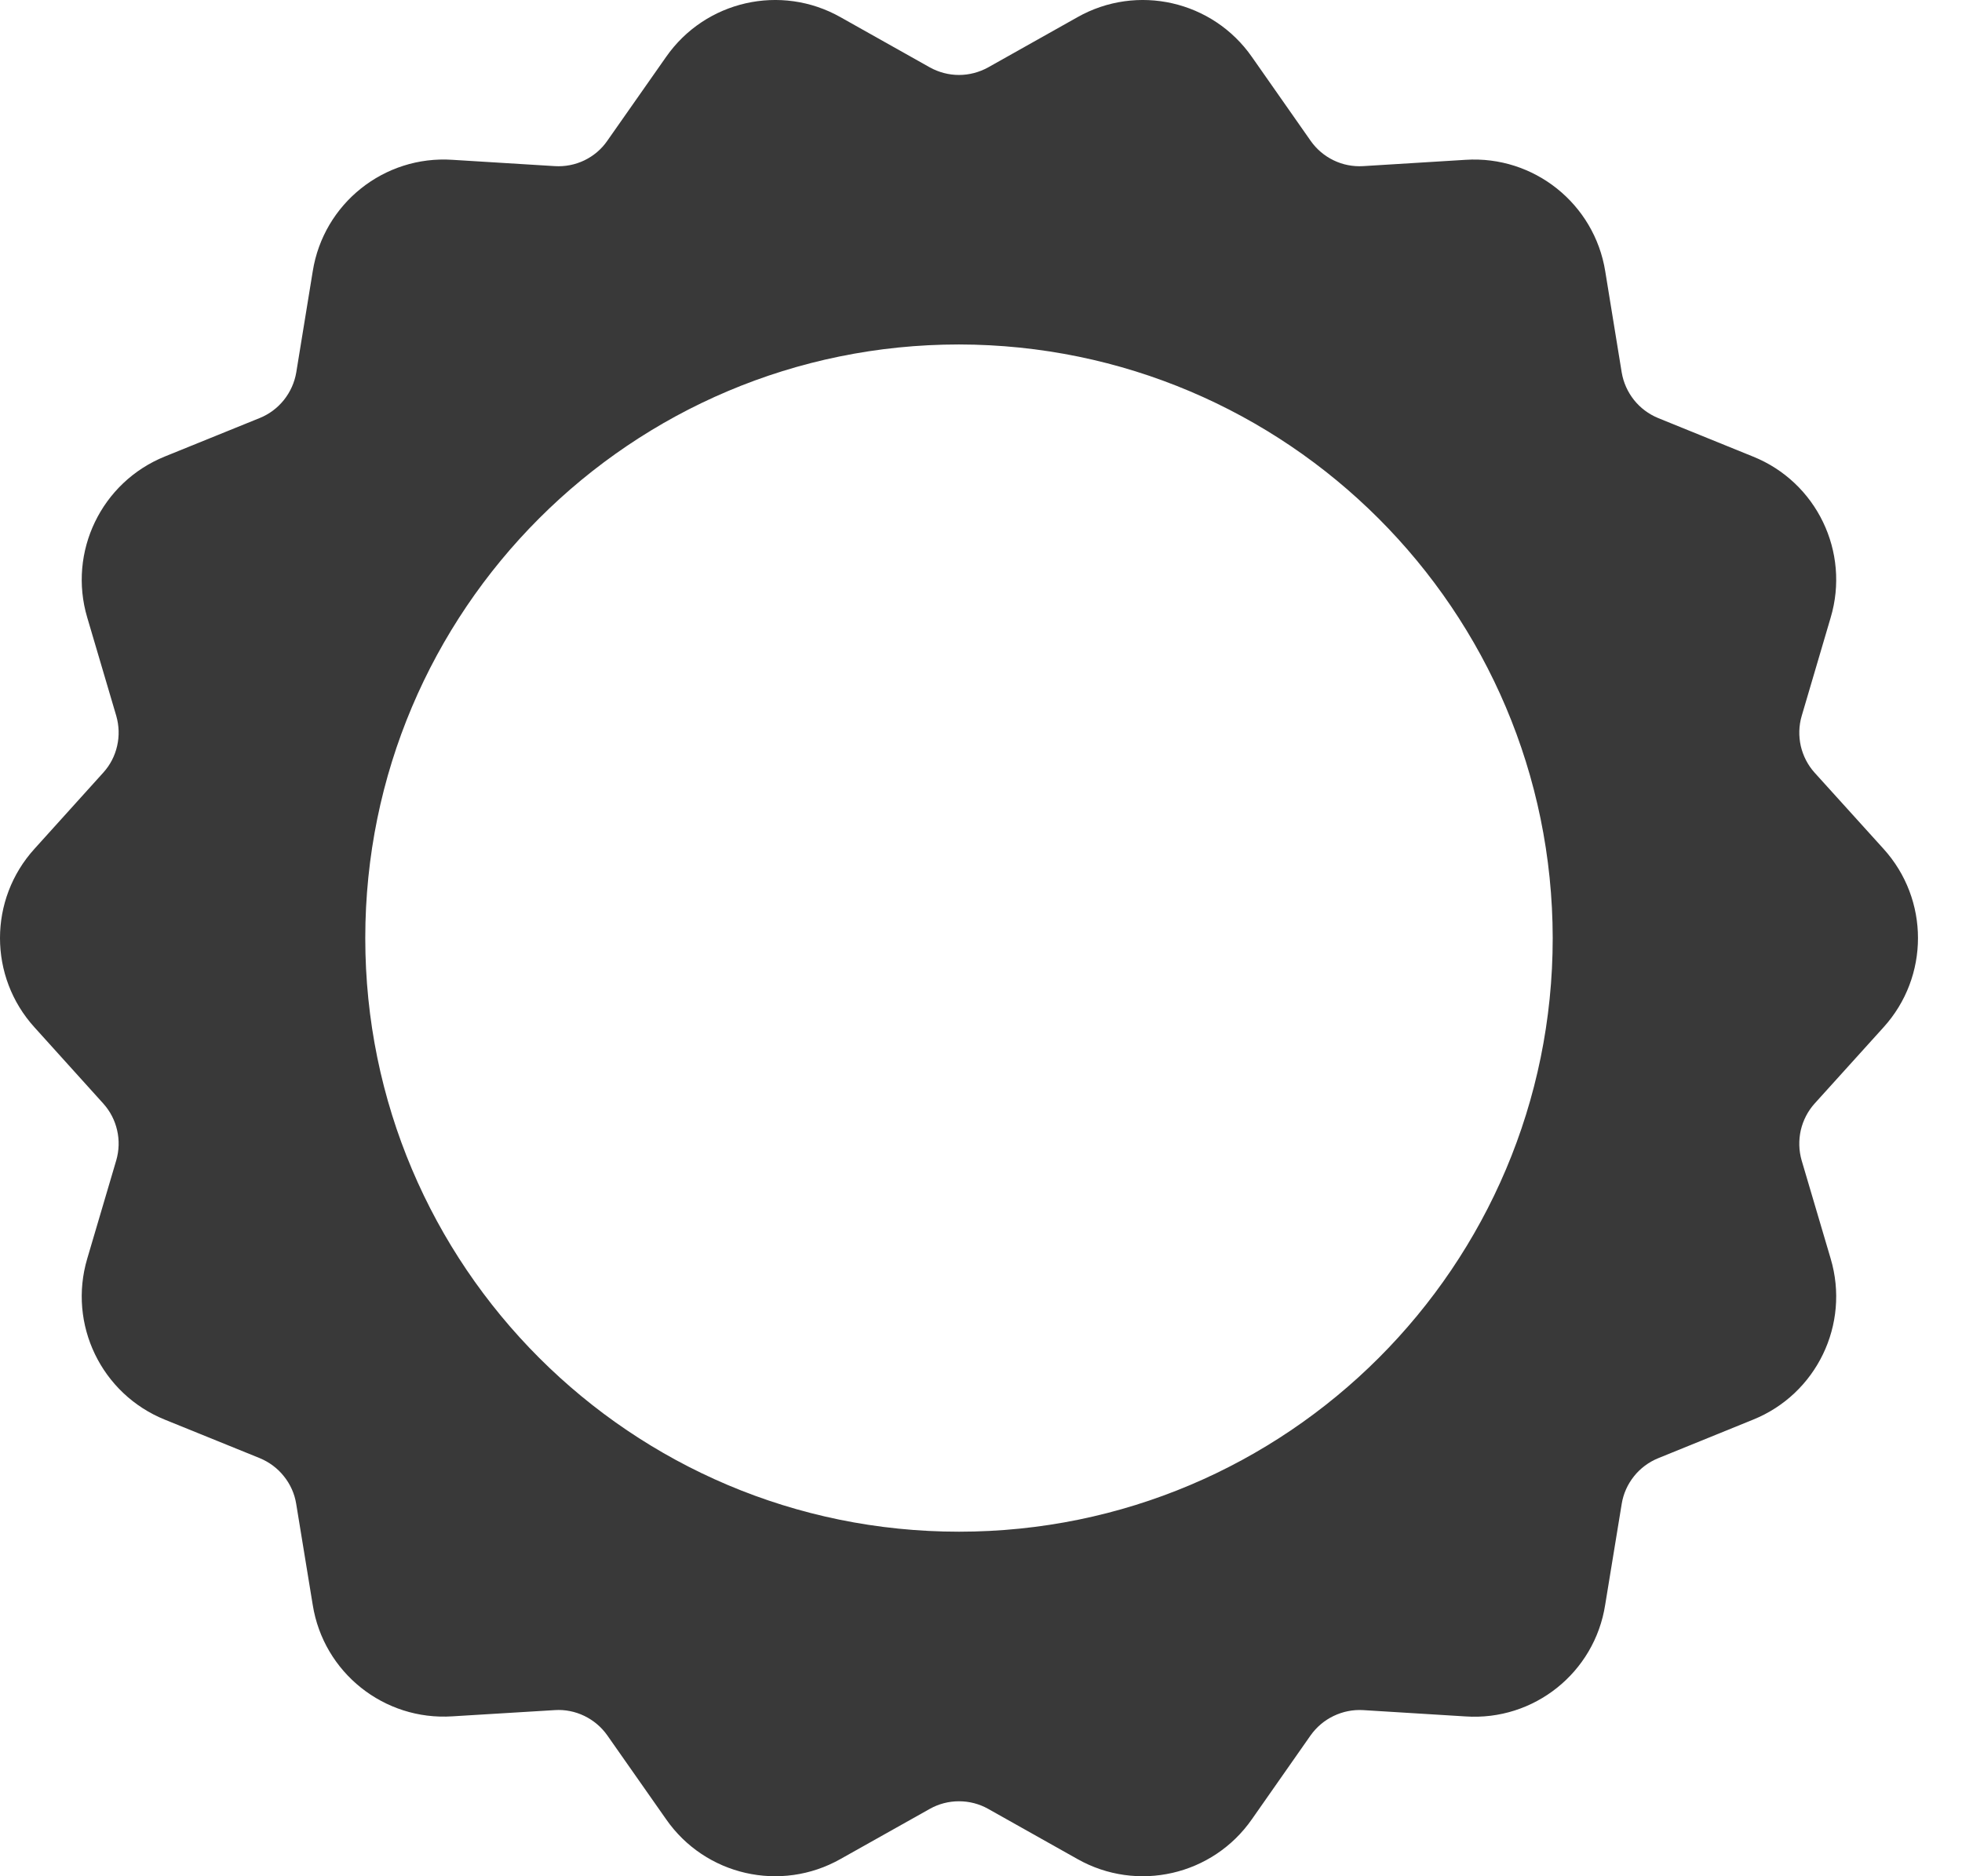 <svg width="23" height="22" viewBox="0 0 23 22" fill="none" xmlns="http://www.w3.org/2000/svg">
<path d="M22.079 12.047C22.619 11.453 22.619 10.546 22.079 9.952L21.272 9.06C21.192 8.971 21.137 8.863 21.11 8.747C21.084 8.63 21.087 8.509 21.121 8.394L21.46 7.243C21.69 6.472 21.296 5.653 20.549 5.353L19.438 4.902C19.327 4.856 19.23 4.784 19.155 4.69C19.081 4.597 19.031 4.486 19.011 4.368L18.818 3.182C18.691 2.389 17.981 1.822 17.18 1.874L15.979 1.948C15.86 1.955 15.741 1.932 15.634 1.88C15.526 1.828 15.434 1.75 15.365 1.652L14.676 0.668C14.216 0.008 13.33 -0.194 12.63 0.202L11.584 0.79C11.479 0.848 11.361 0.879 11.242 0.879C11.122 0.879 11.005 0.848 10.9 0.79L9.854 0.202C9.154 -0.194 8.268 0.008 7.808 0.668L7.119 1.651C7.051 1.75 6.958 1.828 6.851 1.88C6.743 1.932 6.624 1.955 6.505 1.948L5.305 1.874C4.503 1.82 3.792 2.387 3.666 3.182L3.473 4.367C3.453 4.485 3.403 4.596 3.329 4.689C3.254 4.783 3.157 4.856 3.046 4.901L1.934 5.352C1.188 5.653 0.794 6.472 1.023 7.242L1.363 8.394C1.396 8.509 1.4 8.63 1.373 8.747C1.347 8.863 1.291 8.971 1.211 9.059L0.405 9.952C-0.135 10.546 -0.135 11.453 0.405 12.047L1.211 12.94C1.291 13.029 1.347 13.137 1.373 13.253C1.4 13.369 1.396 13.491 1.363 13.605L1.023 14.757C0.794 15.528 1.188 16.346 1.934 16.647L3.046 17.098C3.156 17.144 3.254 17.216 3.328 17.31C3.403 17.403 3.453 17.514 3.472 17.632L3.666 18.818C3.792 19.611 4.502 20.178 5.304 20.125L6.504 20.052C6.623 20.044 6.742 20.068 6.85 20.12C6.957 20.172 7.05 20.25 7.119 20.348L7.808 21.331C8.267 21.992 9.153 22.194 9.853 21.798L10.9 21.21C11.005 21.151 11.122 21.121 11.242 21.121C11.362 21.121 11.479 21.151 11.584 21.21L12.63 21.798C13.33 22.194 14.216 21.992 14.676 21.331L15.364 20.348C15.433 20.251 15.526 20.172 15.633 20.121C15.741 20.069 15.86 20.045 15.979 20.052L17.179 20.126C17.981 20.181 18.693 19.613 18.817 18.818L19.011 17.633C19.03 17.515 19.08 17.404 19.155 17.31C19.229 17.217 19.327 17.144 19.437 17.099L20.549 16.647C21.295 16.347 21.69 15.528 21.46 14.757L21.12 13.606C21.087 13.491 21.084 13.37 21.11 13.253C21.137 13.137 21.192 13.029 21.272 12.94L22.079 12.047ZM18.202 11C18.202 14.844 15.086 17.96 11.242 17.96C7.398 17.96 4.282 14.844 4.282 11C4.282 7.156 7.398 4.039 11.242 4.039C15.084 4.044 18.198 7.157 18.202 11Z" fill="#393939"/>
</svg>
